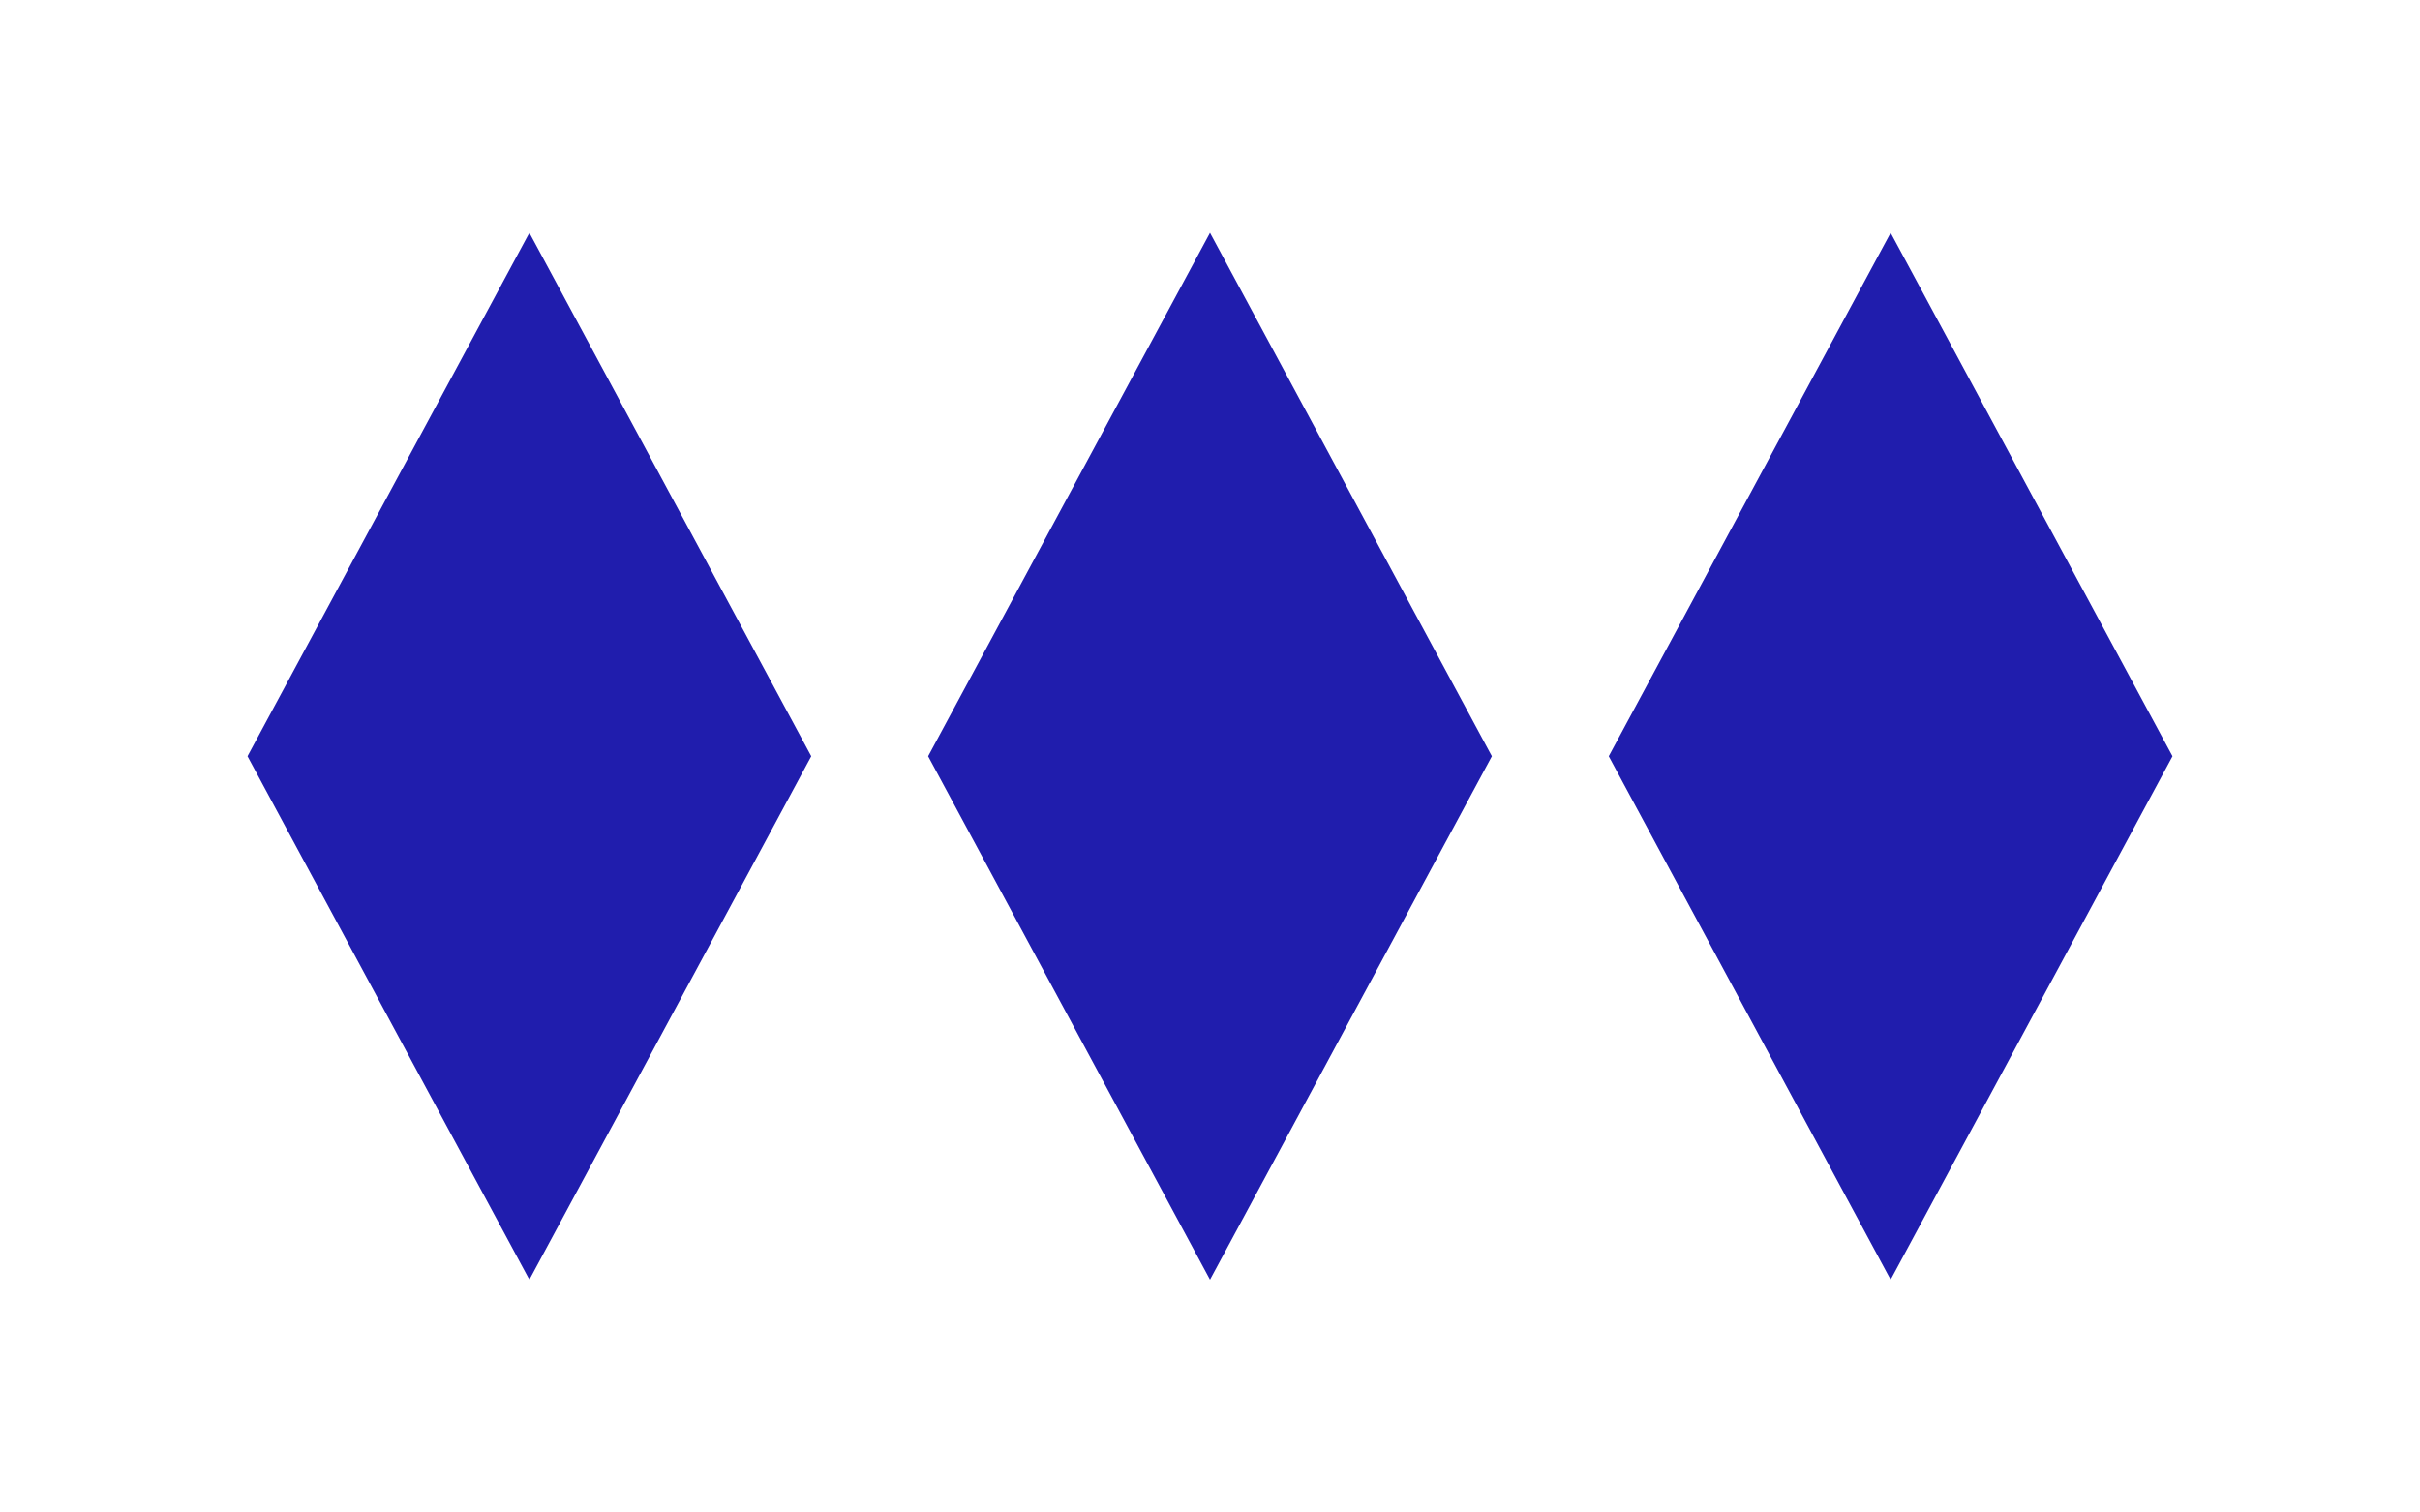 <?xml version="1.0" encoding="UTF-8"?>
<!DOCTYPE svg PUBLIC "-//W3C//DTD SVG 1.1//EN"
    "http://www.w3.org/Graphics/SVG/1.1/DTD/svg11.dtd">

<svg xmlns="http://www.w3.org/2000/svg" xmlns:xlink="http://www.w3.org/1999/xlink" width="320" height="200">
    <rect x="0" y="0" width="320" height="200" fill="white" />
    <path d="M 70,100 m 0,-65 l 35,65 l -35,65 l -35,-65 Z" stroke-width="4" stroke="#201DAD" fill="#201DAD" />
    <path d="M 160,100 m 0,-65 l 35,65 l -35,65 l -35,-65 Z" stroke-width="4" stroke="#201DAD" fill="#201DAD" />
    <path d="M 250,100 m 0,-65 l 35,65 l -35,65 l -35,-65 Z" stroke-width="4" stroke="#201DAD" fill="#201DAD" />
</svg>
